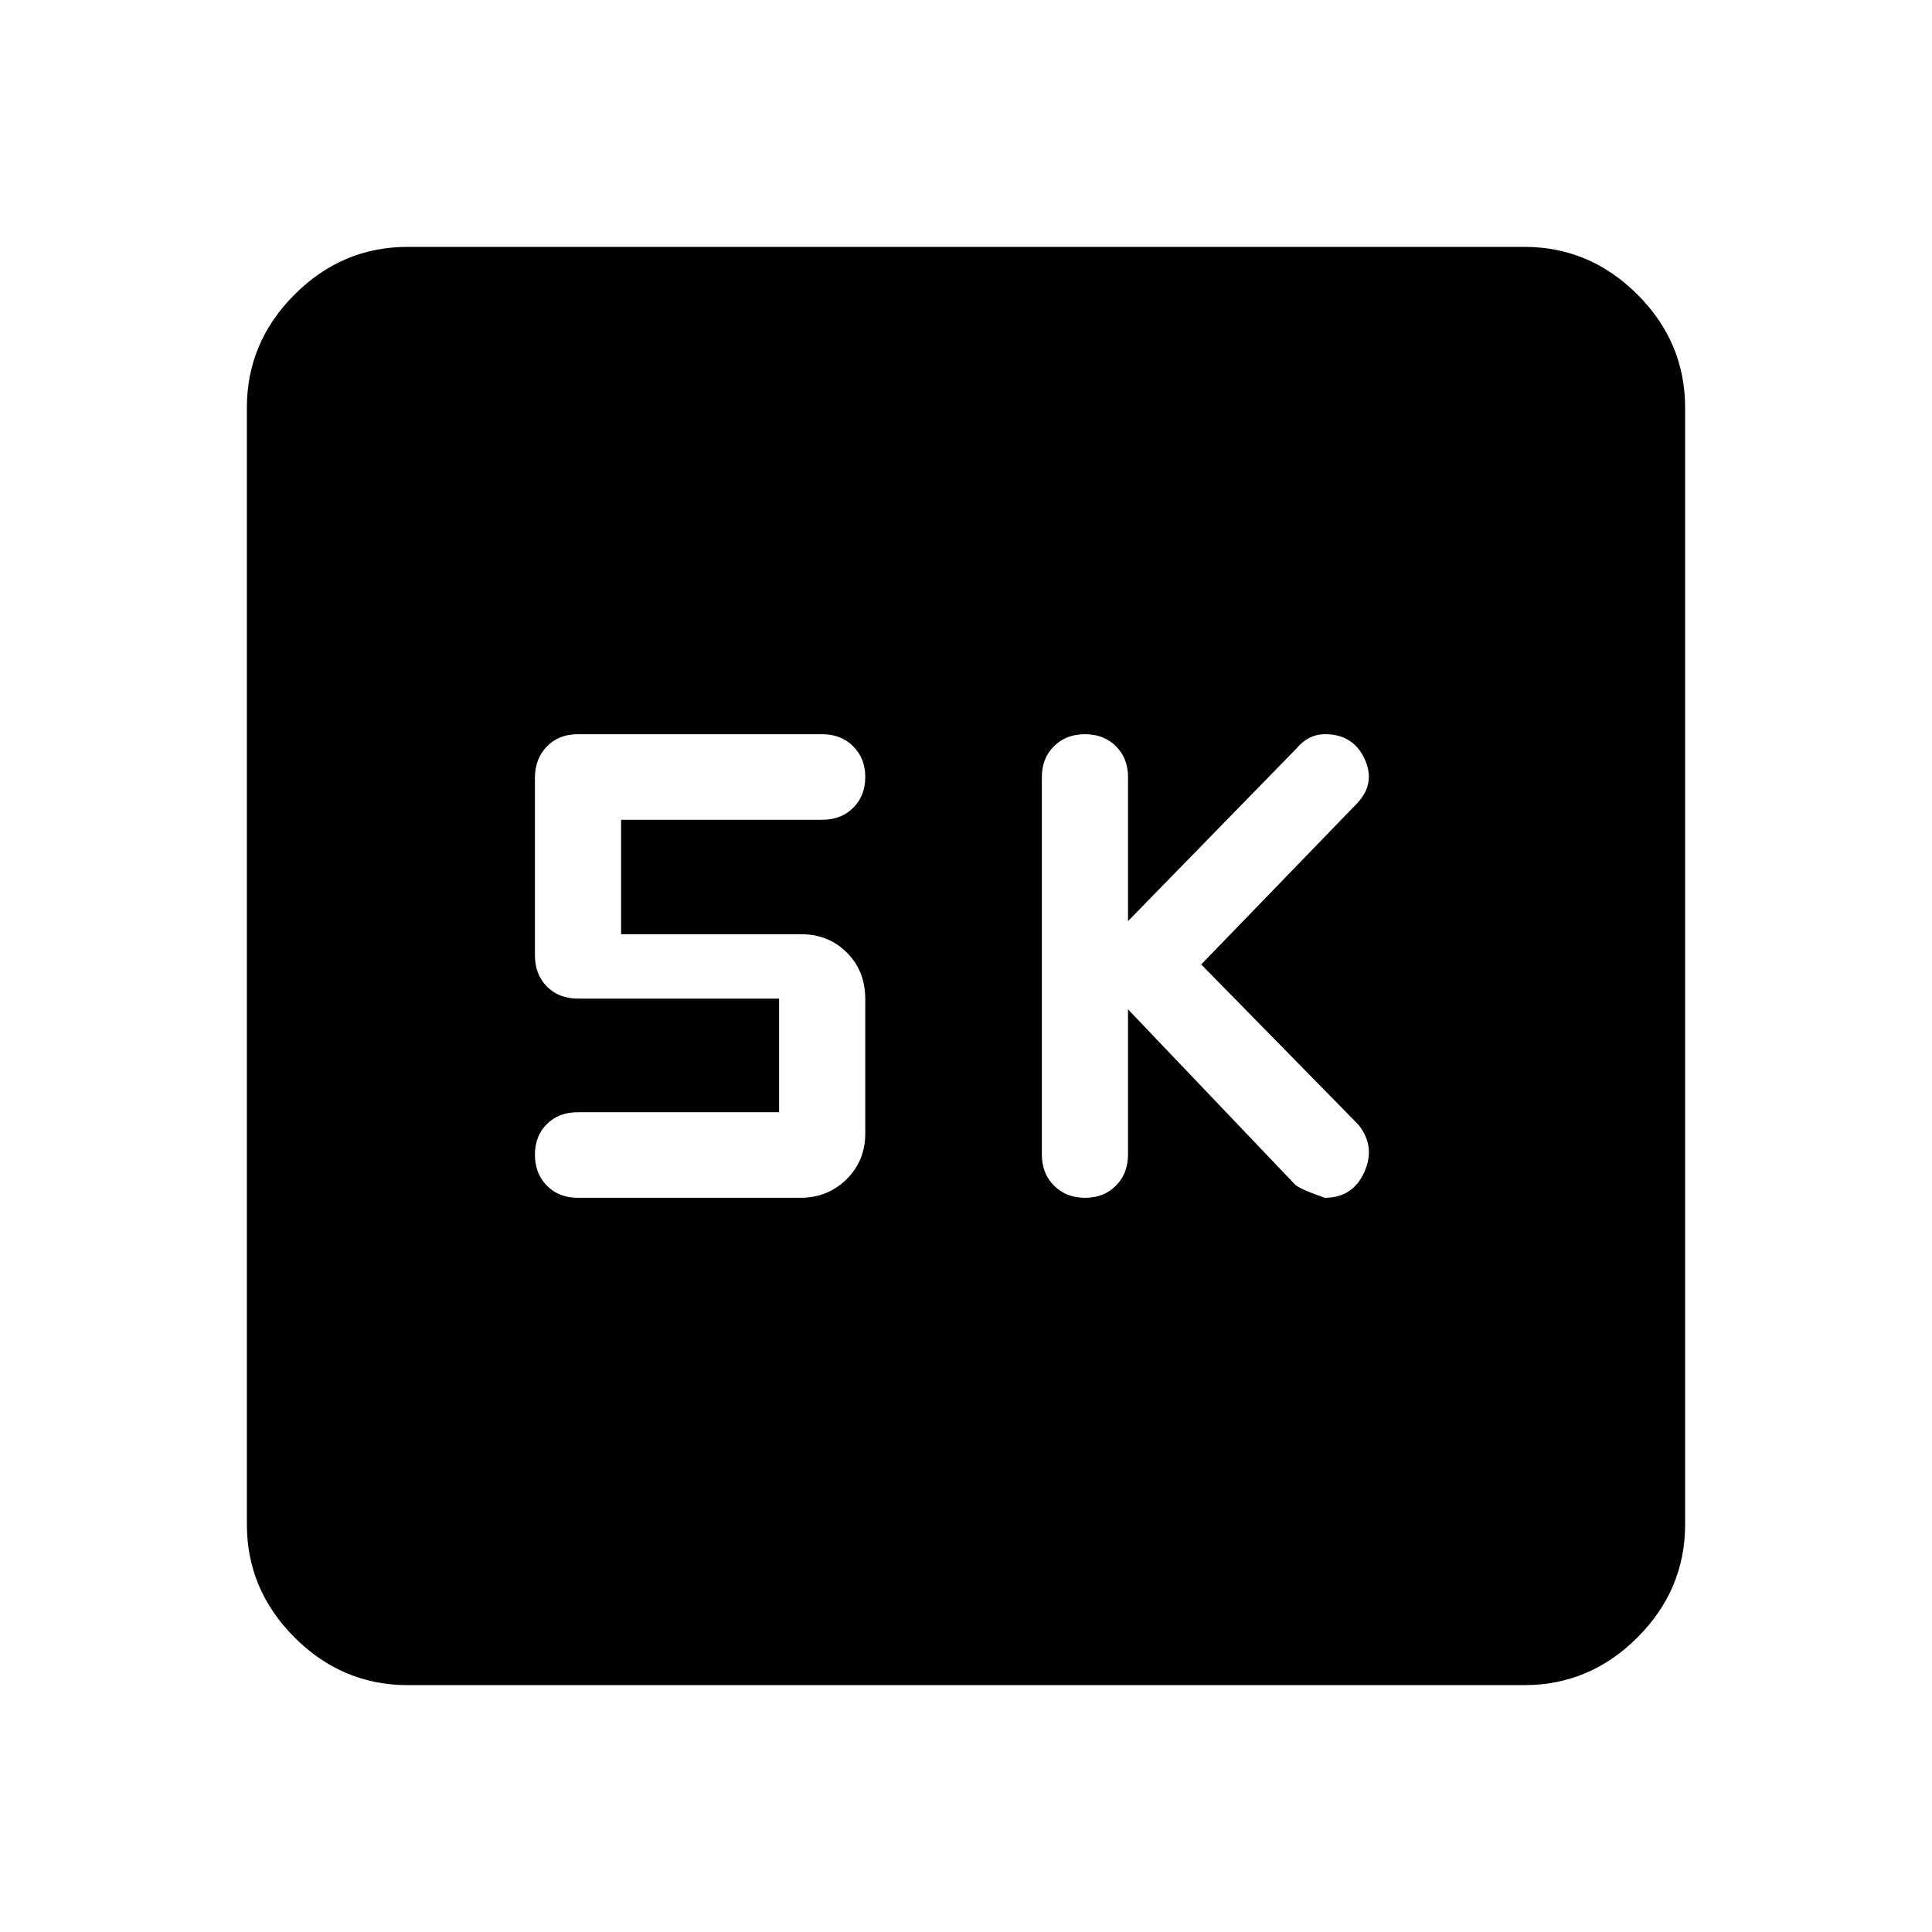 <svg xmlns="http://www.w3.org/2000/svg" height="40" viewBox="0 -960 960 960" width="40"><path d="m560.51-458.46 82.72 86.77q1.77 2.25 15.08 6.87 13.84 0 19.61-12.77 5.77-12.78-3.02-23.64l-78.03-79.54 77.72-80.32q9.1-9.92 3.38-22.01-5.71-12.08-19.53-12.08-4.39 0-8 1.92-3.61 1.93-6.2 5.15l-83.73 85.8v-71.59q0-9.33-6-15.3-6.01-5.98-15.39-5.98t-15.4 5.98q-6.03 5.97-6.03 15.3v187.54q0 9.45 6.04 15.49 6.05 6.05 15.48 6.05 9.33 0 15.31-6.05 5.99-6.04 5.99-15.49v-72.1Zm-173.38 51.11h-99.97q-9.51 0-15.44 5.92-5.92 5.92-5.92 15.18 0 9.38 5.94 15.4 5.94 6.03 15.39 6.03h110.48q13.72 0 23.03-9.21t9.31-22.79v-66.8q0-13.91-9.15-23.04-9.14-9.13-22.63-9.13h-89.55v-56.86h99.96q9.37 0 15.37-5.96t6-15.27q0-9.32-6.02-15.31-6.01-5.99-15.41-5.99H287.16q-9.48 0-15.42 6.1-5.94 6.09-5.94 15.61v88.15q0 9.44 5.92 15.48 5.93 6.04 15.44 6.04h99.97v56.45ZM202.56-122.67q-32.51 0-56.2-23.69-23.69-23.69-23.69-56.2v-554.88q0-32.51 23.69-56.2 23.69-23.69 56.2-23.69h554.88q32.51 0 56.2 23.69 23.69 23.69 23.69 56.2v554.88q0 32.51-23.69 56.2-23.69 23.69-56.2 23.69H202.56Z"/></svg>